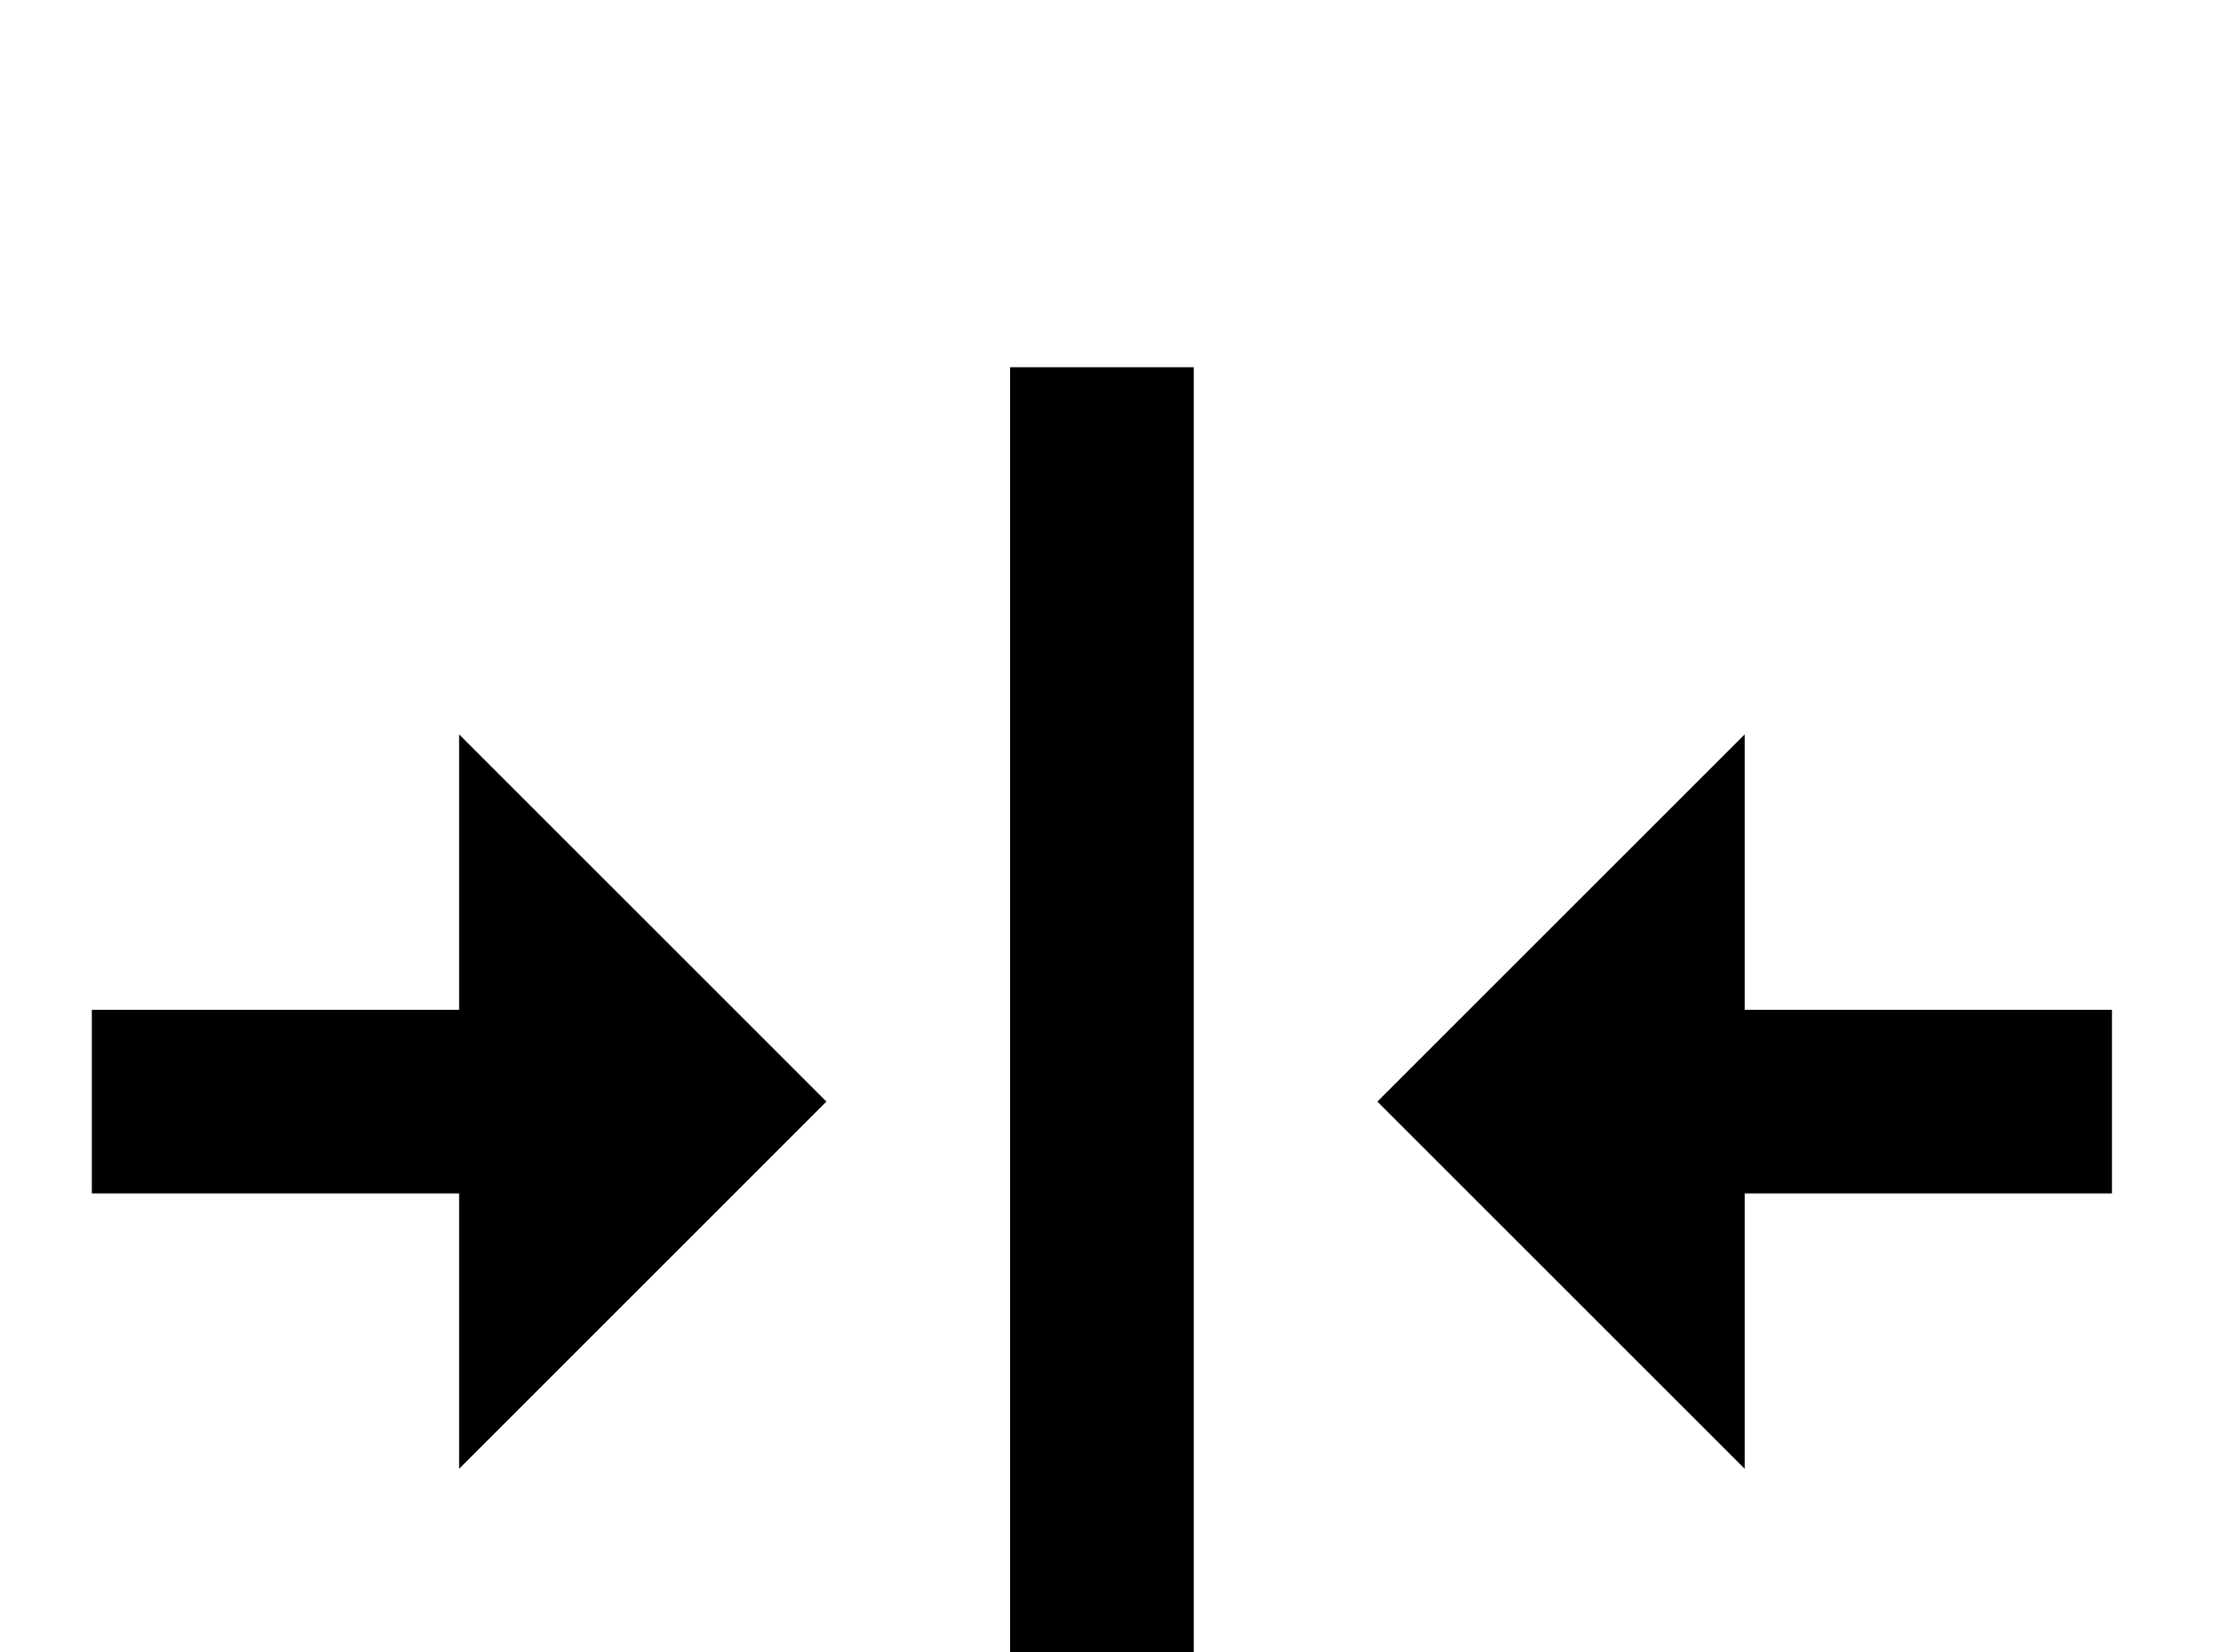 <!-- Generated by IcoMoon.io -->
<svg version="1.1" xmlns="http://www.w3.org/2000/svg" width="43" height="32" viewBox="0 0 43 32">
<title>format-horizontal-align-center</title>
<path d="M33.778 28.444v-5.333h7.111v-3.556h-7.111v-5.333l-7.111 7.111 7.111 7.111M8.889 14.222v5.333h-7.111v3.556h7.111v5.333l7.111-7.111-7.111-7.111M19.556 35.556h3.556v-28.444h-3.556v28.444z"></path>
</svg>

